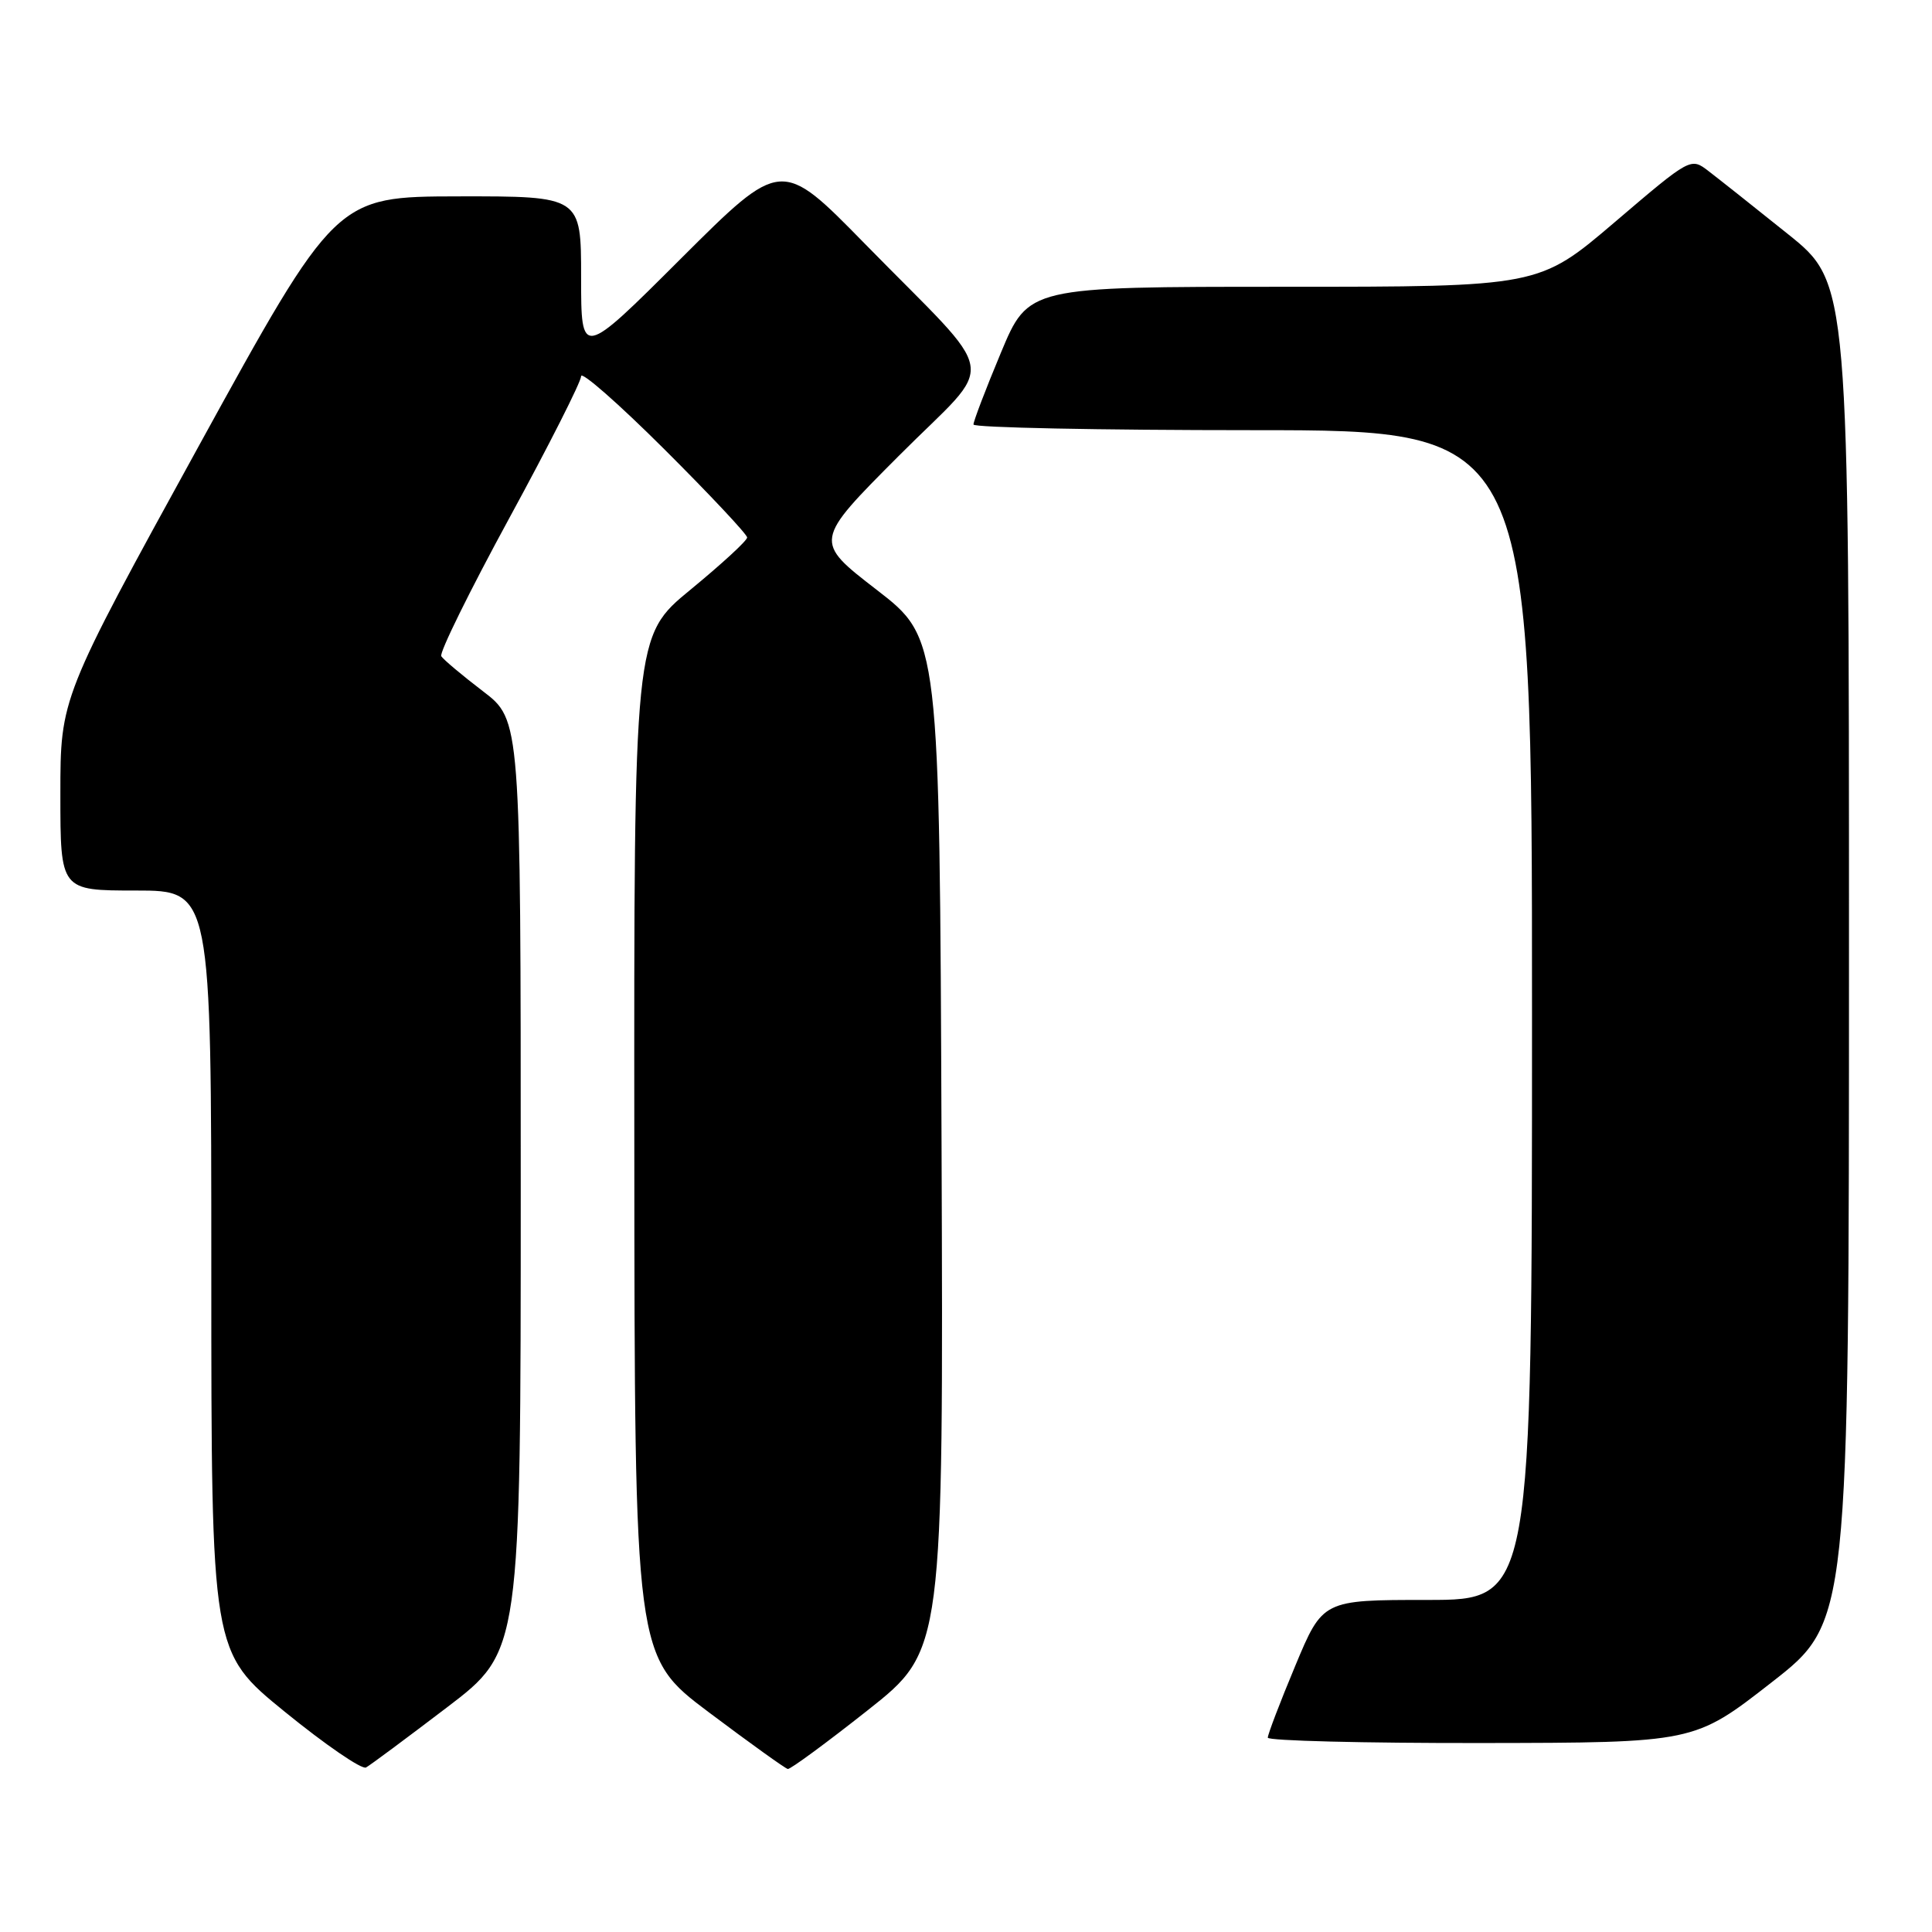 <?xml version="1.0" encoding="UTF-8" standalone="no"?>
<!DOCTYPE svg PUBLIC "-//W3C//DTD SVG 1.1//EN" "http://www.w3.org/Graphics/SVG/1.1/DTD/svg11.dtd" >
<svg xmlns="http://www.w3.org/2000/svg" xmlns:xlink="http://www.w3.org/1999/xlink" version="1.1" viewBox="0 0 256 256">
 <g >
 <path fill="currentColor"
d=" M 59.25 226.22 C 69.00 218.79 69.00 218.79 69.00 157.10 C 69.00 95.41 69.00 95.41 63.99 91.59 C 61.23 89.48 58.75 87.40 58.47 86.95 C 58.19 86.51 62.25 78.27 67.48 68.66 C 72.72 59.04 77.00 50.58 77.00 49.85 C 77.00 49.13 81.95 53.47 88.00 59.50 C 94.05 65.53 99.00 70.81 99.00 71.22 C 99.00 71.64 95.62 74.74 91.50 78.13 C 84.00 84.29 84.00 84.29 84.05 151.89 C 84.09 219.50 84.09 219.50 93.94 226.90 C 99.35 230.96 104.05 234.34 104.39 234.40 C 104.73 234.45 109.51 230.94 115.01 226.59 C 125.01 218.68 125.01 218.68 124.76 151.63 C 124.50 84.59 124.50 84.59 116.16 78.15 C 107.82 71.71 107.82 71.71 119.11 60.39 C 132.20 47.26 132.79 50.88 114.55 32.25 C 103.53 21.00 103.53 21.00 90.26 34.23 C 77.00 47.47 77.00 47.47 77.00 36.74 C 77.00 26.00 77.00 26.00 60.75 26.02 C 44.50 26.05 44.50 26.05 26.25 59.26 C 8.00 92.48 8.00 92.48 8.00 105.24 C 8.00 118.00 8.00 118.00 18.00 118.00 C 28.00 118.00 28.00 118.00 28.00 168.45 C 28.00 218.90 28.00 218.90 37.75 226.83 C 43.11 231.19 47.95 234.51 48.50 234.20 C 49.05 233.90 53.89 230.30 59.25 226.22 Z  M 234.75 222.92 C 245.00 214.93 245.00 214.93 245.00 126.22 C 245.00 37.50 245.00 37.50 236.89 31.00 C 232.43 27.42 227.71 23.68 226.40 22.68 C 224.03 20.85 224.03 20.85 213.97 29.43 C 203.92 38.00 203.92 38.00 170.10 38.00 C 136.27 38.00 136.27 38.00 132.62 46.75 C 130.61 51.56 128.98 55.84 128.99 56.25 C 128.99 56.66 145.65 57.00 166.00 57.00 C 203.00 57.00 203.00 57.00 203.00 134.50 C 203.00 212.00 203.00 212.00 189.14 212.00 C 175.27 212.00 175.27 212.00 171.62 220.75 C 169.61 225.56 167.98 229.84 167.99 230.25 C 167.99 230.66 180.71 230.98 196.25 230.96 C 224.50 230.92 224.50 230.92 234.75 222.92 Z "/>
</g>
</svg>